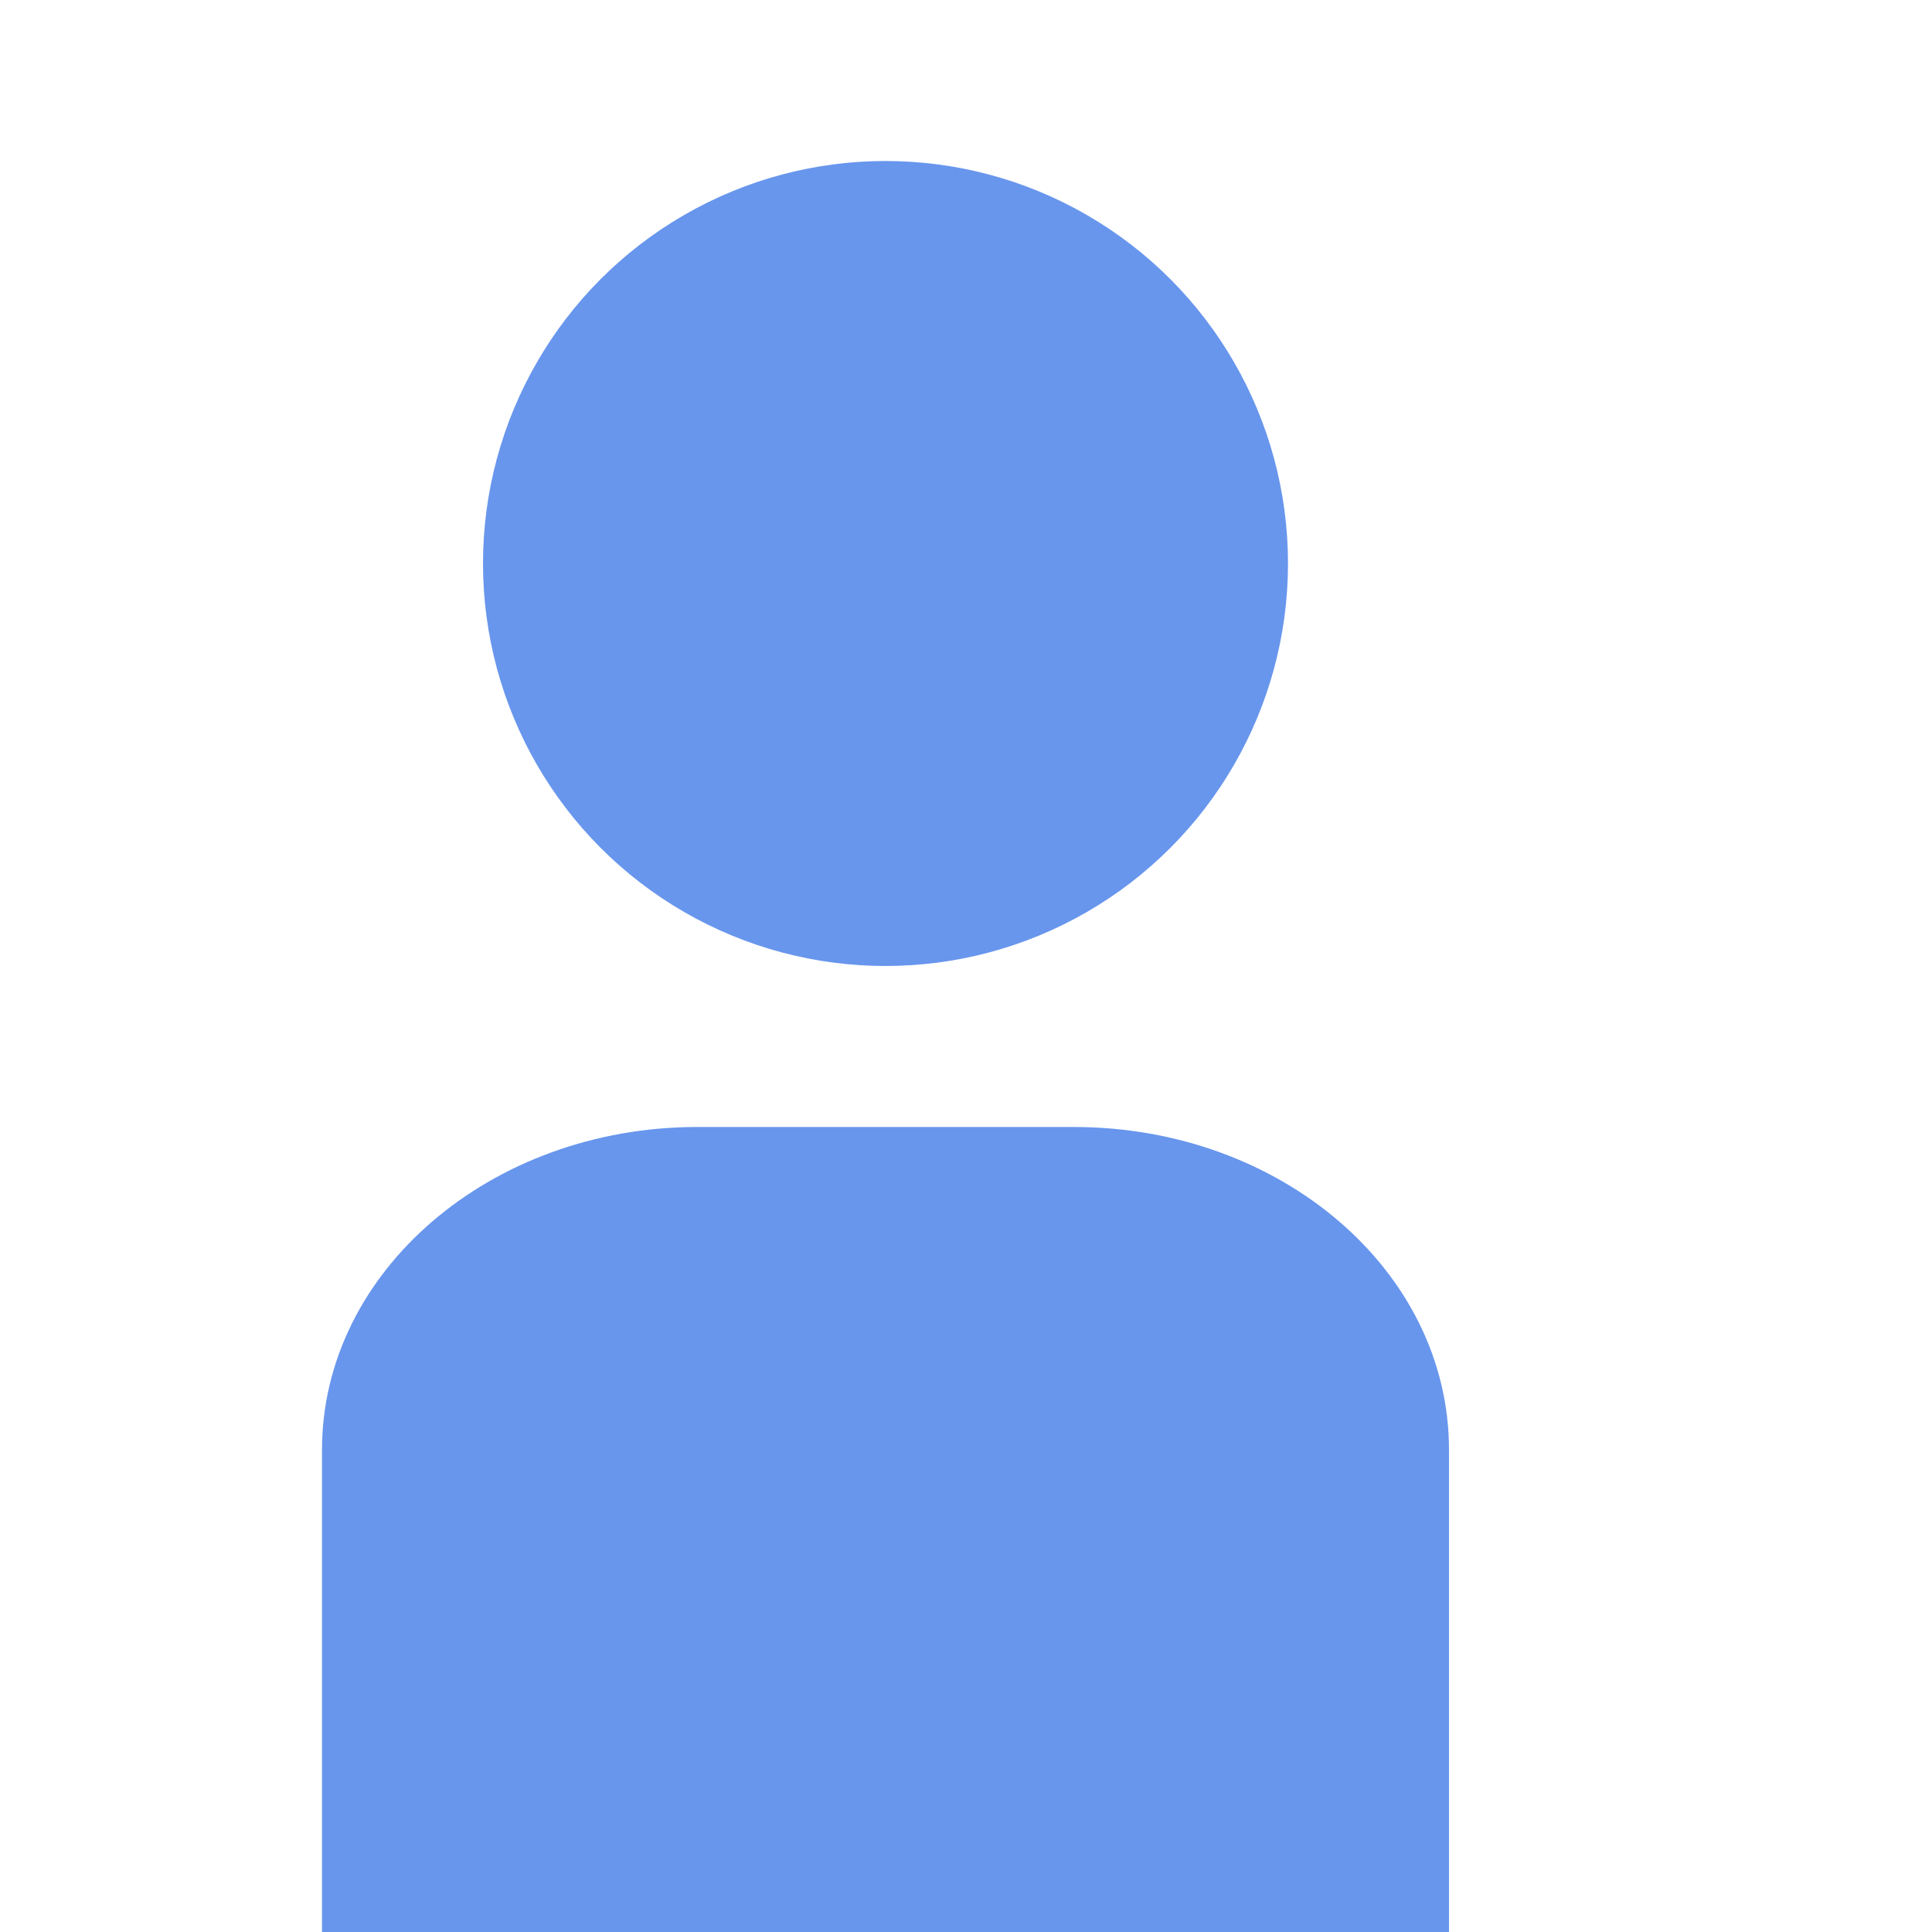 <svg xmlns="http://www.w3.org/2000/svg" width="12" height="12" viewBox="0 0 12 12">
  <title>
    TreeActiveRole
  </title>
  <g fill="#6896ED" fill-rule="evenodd">
    <path d="M4.33 7h2.34C7.955 7 9 7.894 9 9.005V12H2V9.005C2 7.898 3.048 7 4.33 7z"/>
    <circle cx="5.5" cy="3.5" r="2.5"/>
  </g>
</svg>
